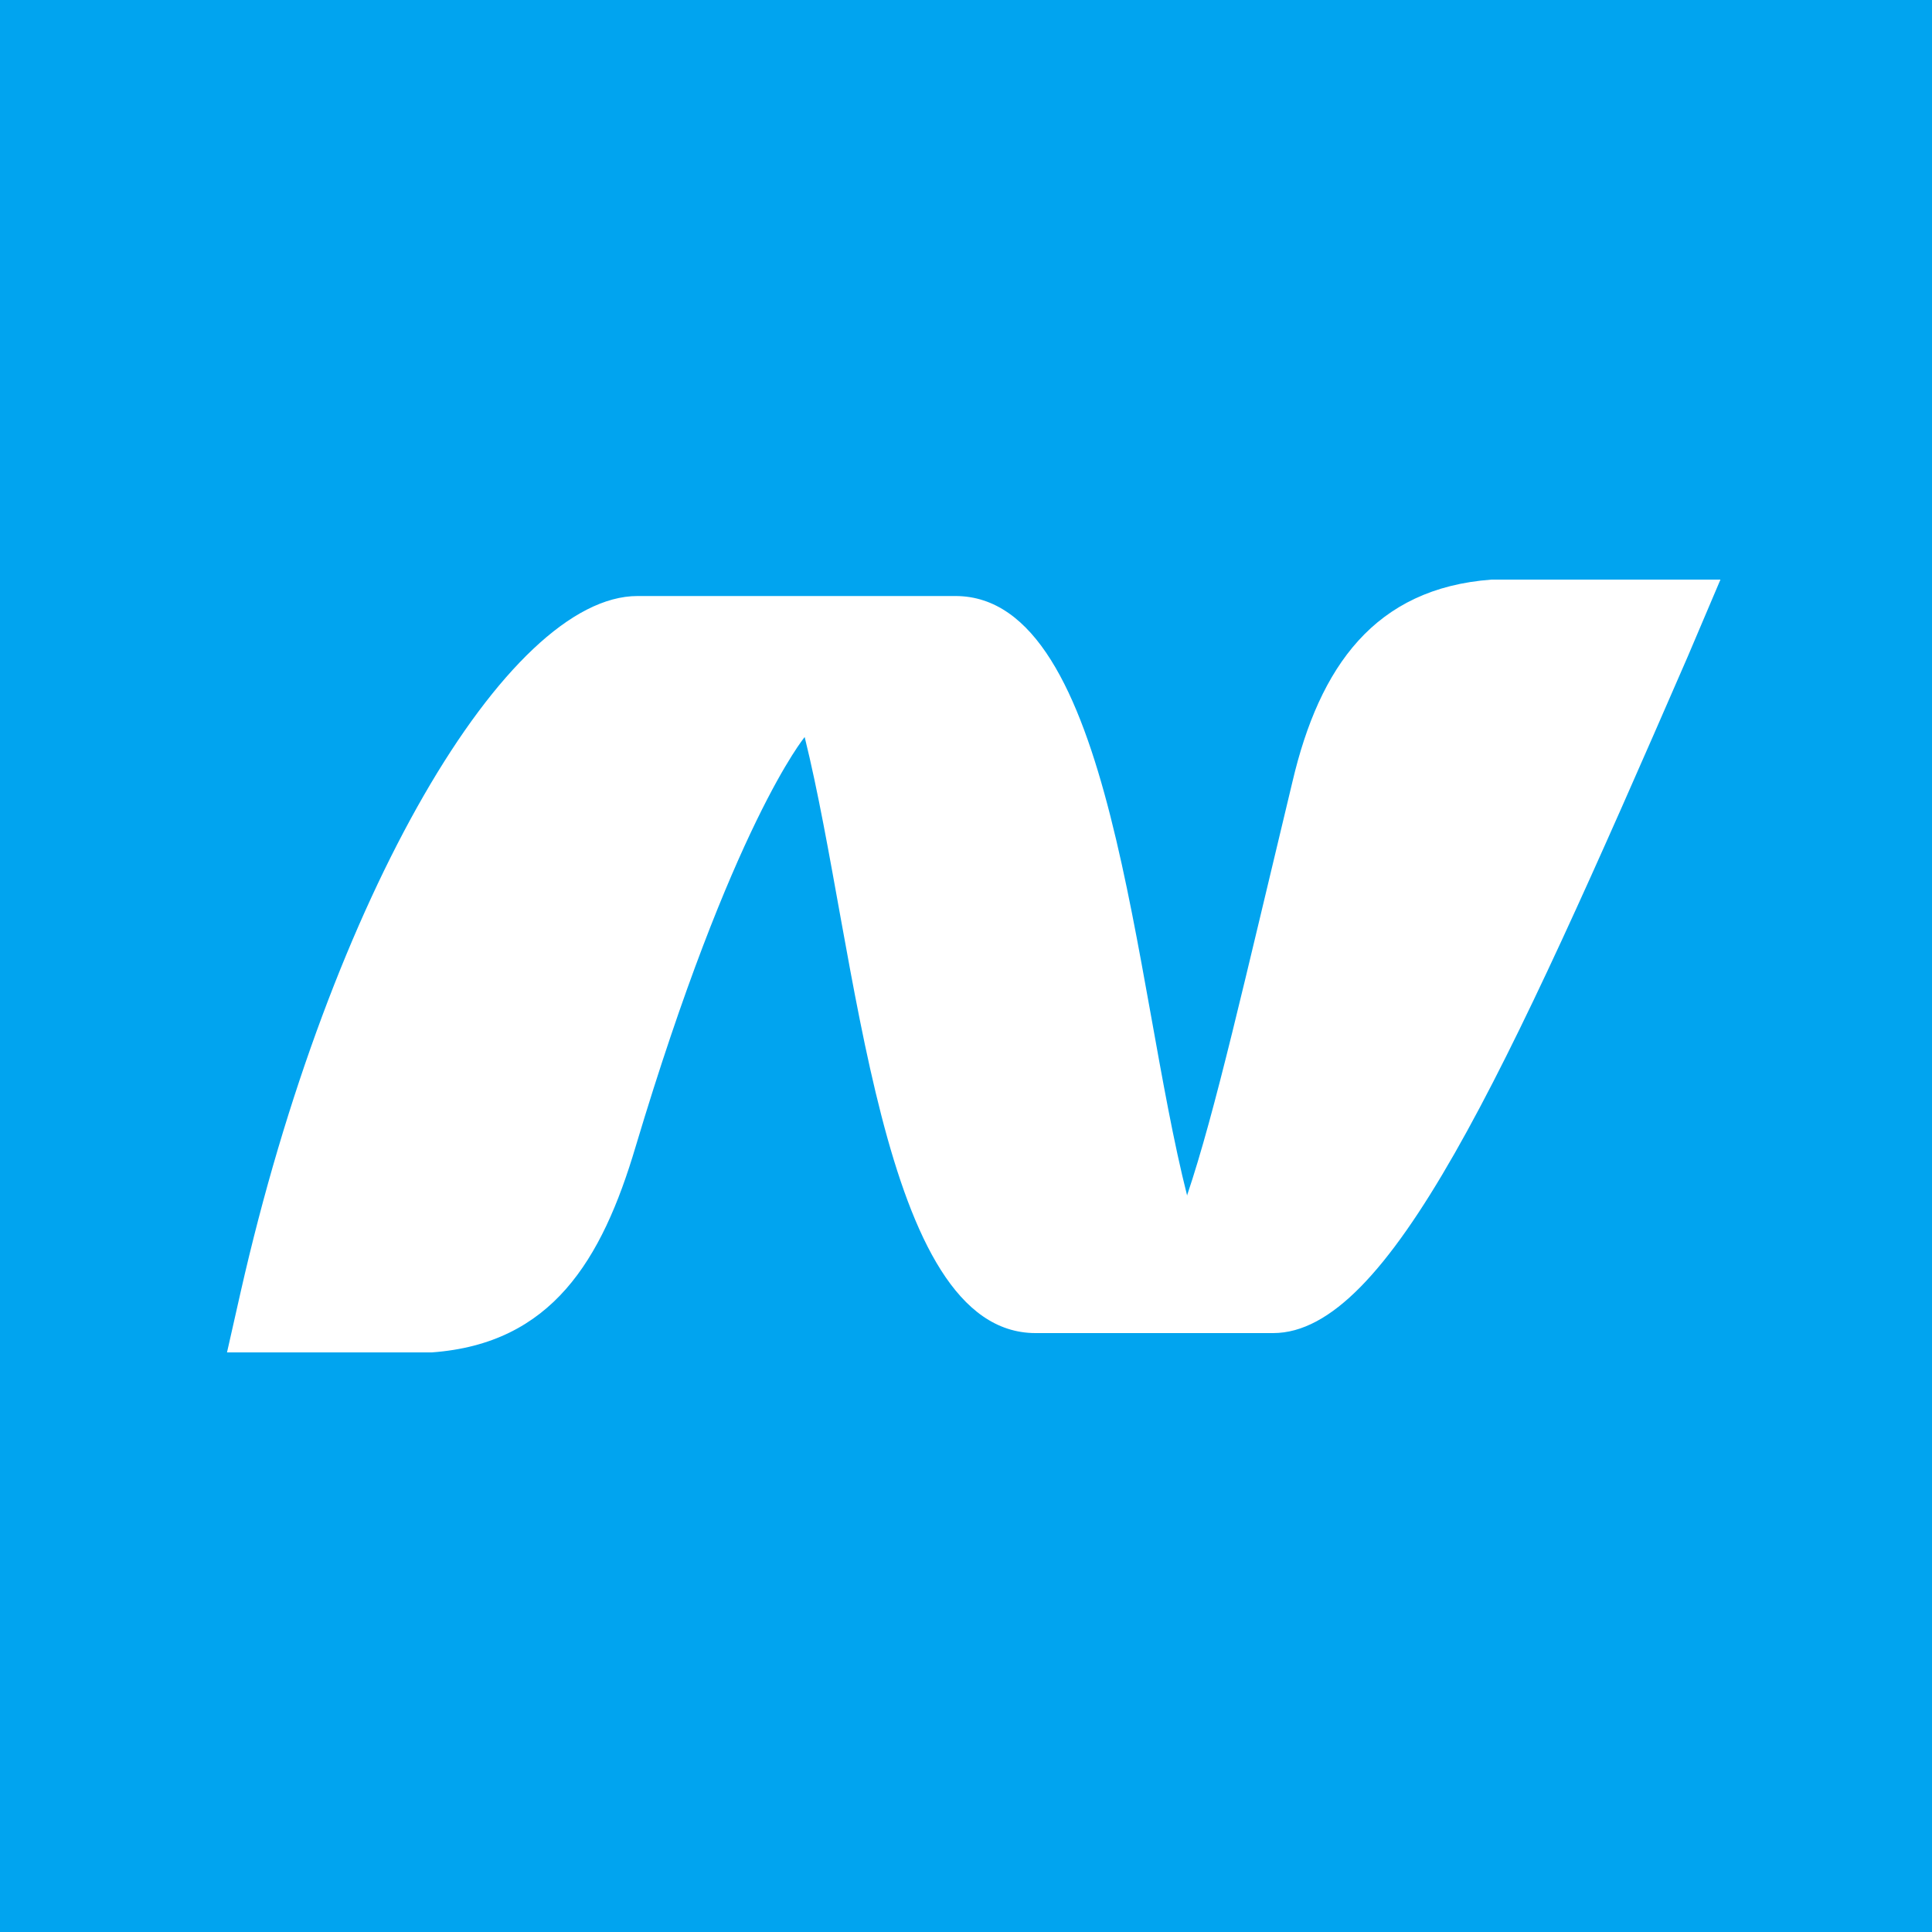 <svg xmlns="http://www.w3.org/2000/svg" viewBox="0 0 20 20"><title>Dotnet</title><rect width="20" height="20" style="fill:#01a4ef"/><path d="M12.29,12.38h0c-.56-2.2-.76-6.21-2.4-6.21H6.6c-1.35,0-3.18,3.1-4.11,7.21L2.35,14H4.47c1.24-.09,1.76-.95,2.11-2.13,1-3.34,1.75-4.24,1.75-4.24h0c.55,2.22.77,6.17,2.39,6.17h2.46c1.19,0,2.39-2.63,4.29-7L17.81,6H15.44c-1.21.09-1.78.9-2.06,2.09-.5,2.08-.8,3.42-1.09,4.28h0m.28.83h0M12,13.8h0" style="fill:#fff"/></svg>

